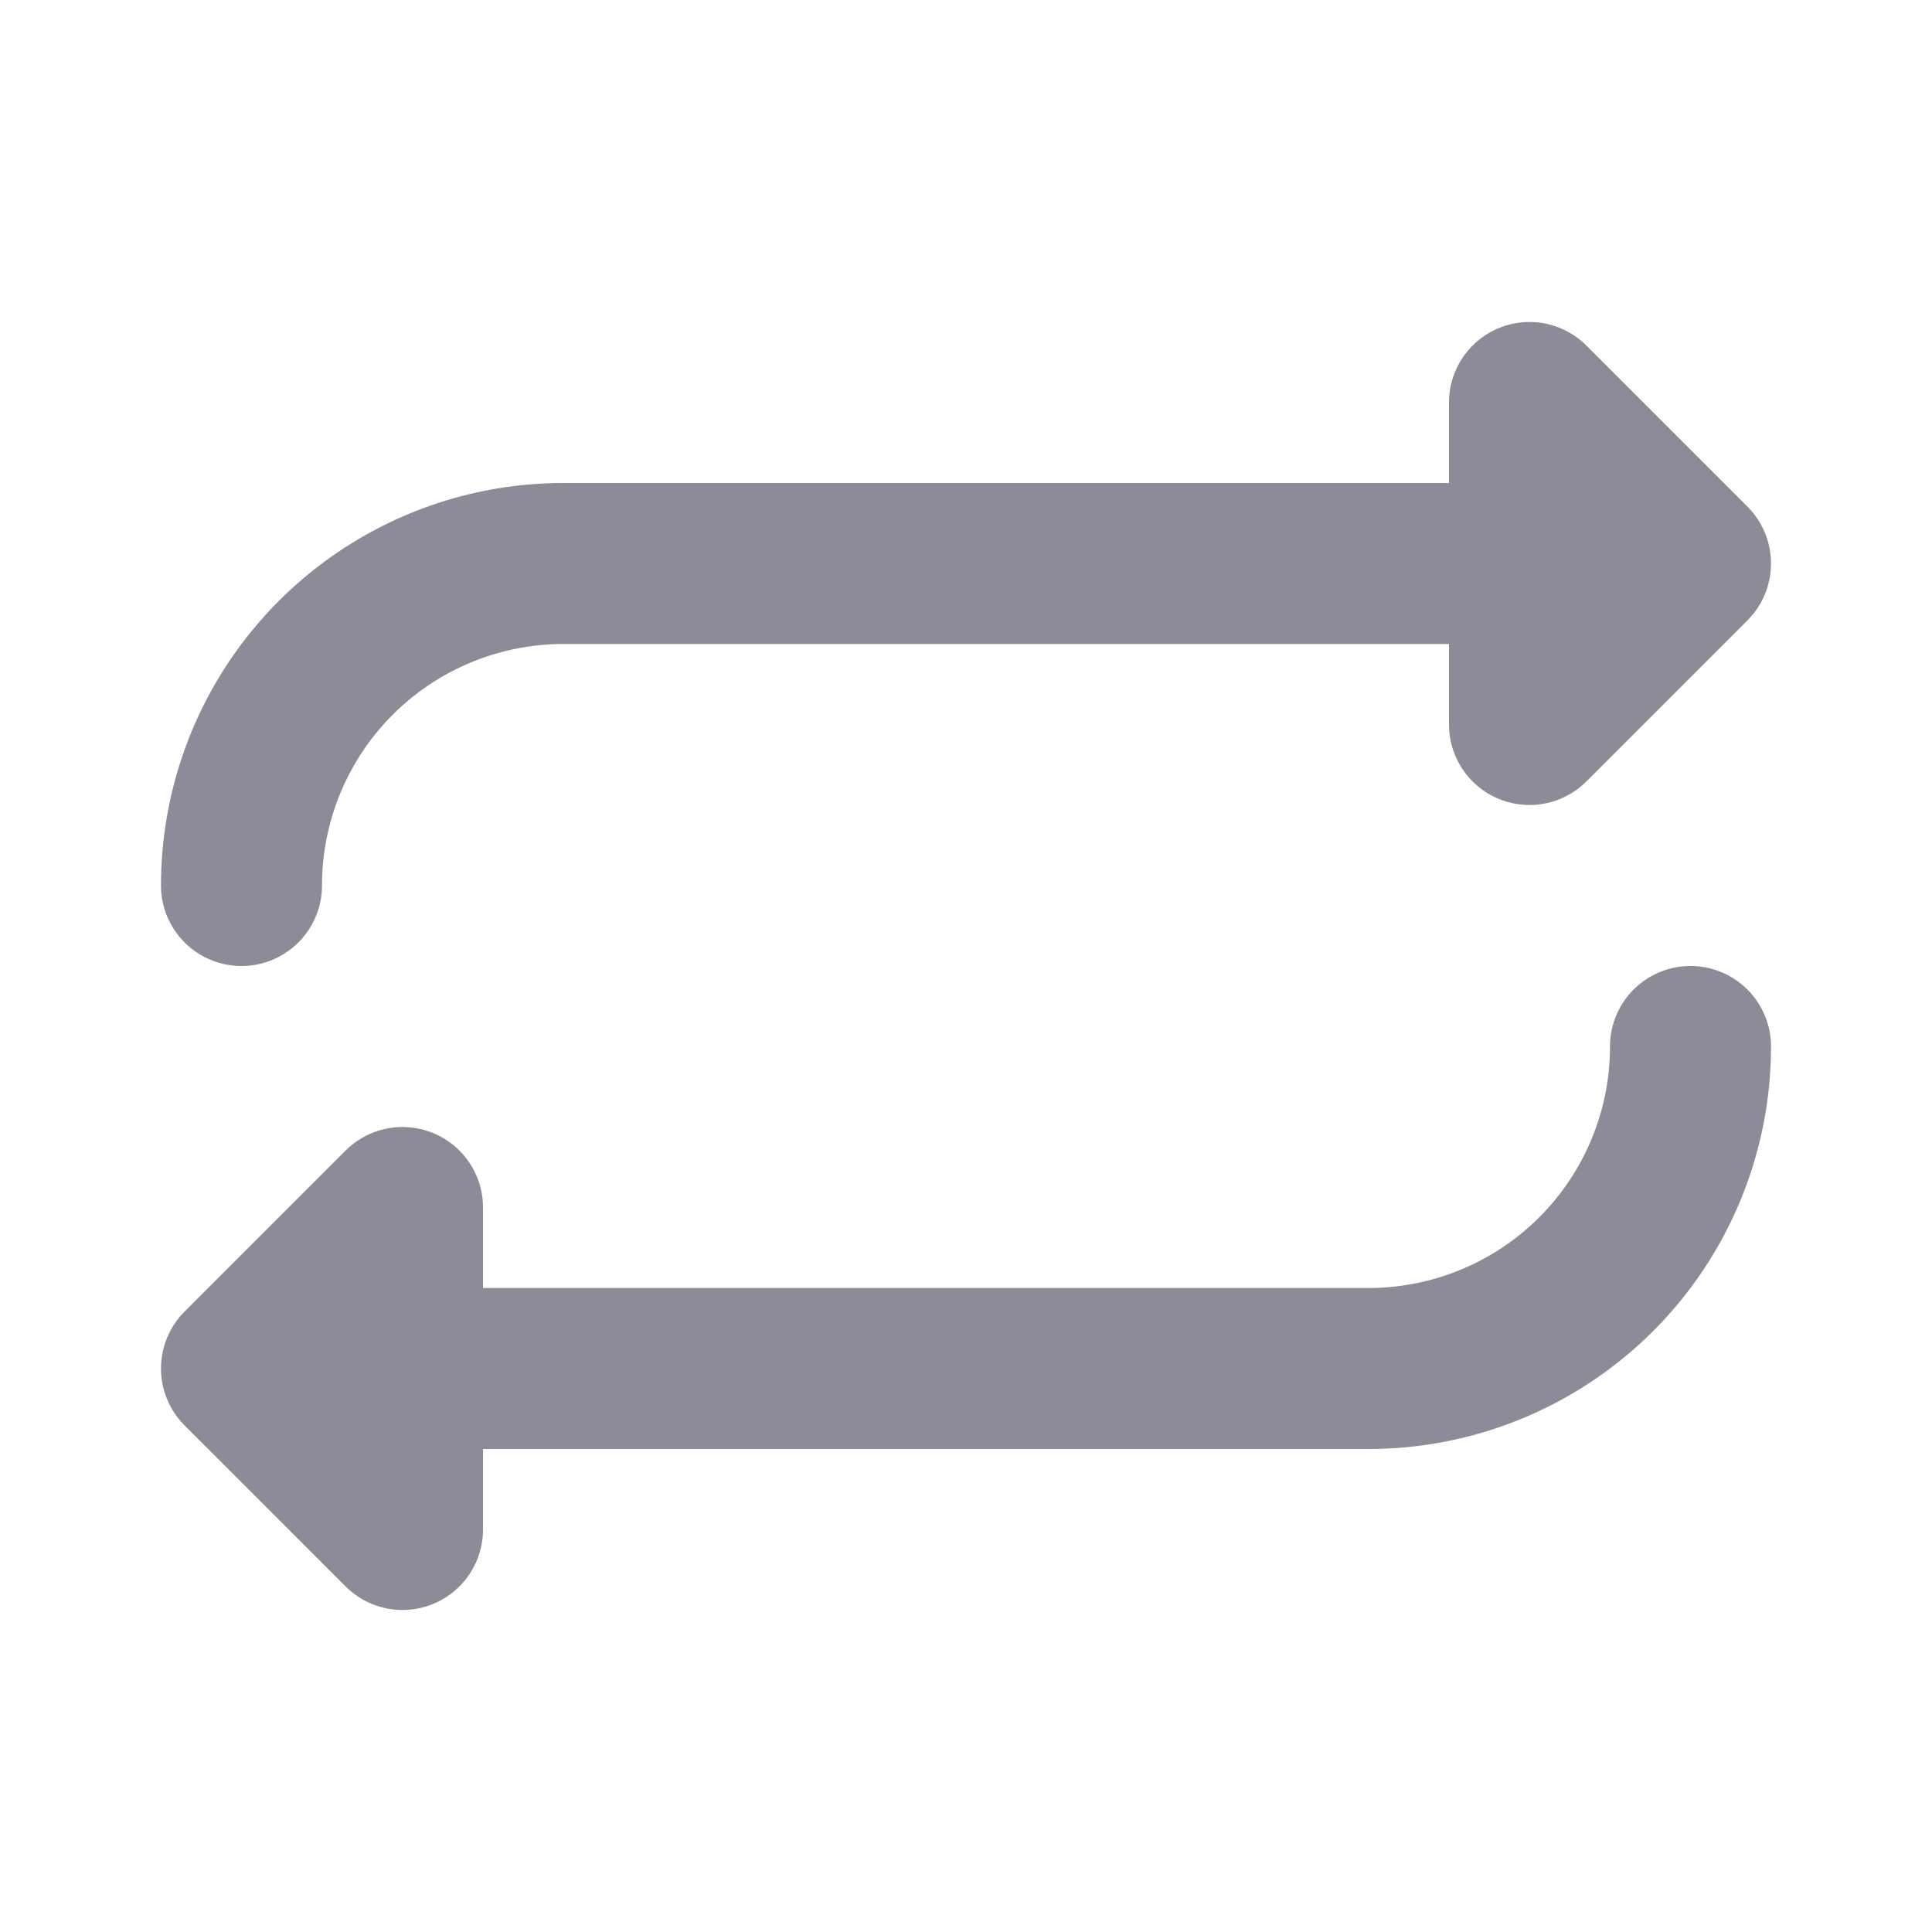 <svg xmlns="http://www.w3.org/2000/svg" width="48" height="48" viewBox="0 0 24 24"><path fill="#8c8c98" fill-rule="evenodd" d="M18 5a1 1 0 0 1 1.707-.707l2 2a1 1 0 0 1 0 1.414l-2 2A1 1 0 0 1 18 9V8H7a3 3 0 0 0-3 3a1 1 0 1 1-2 0a5 5 0 0 1 5-5h11zM6 19a1 1 0 0 1-1.707.707l-2-2a1 1 0 0 1 0-1.414l2-2A1 1 0 0 1 6 15v1h11a3 3 0 0 0 3-3a1 1 0 1 1 2 0a5 5 0 0 1-4.998 5H6z" clip-rule="evenodd"/></svg>